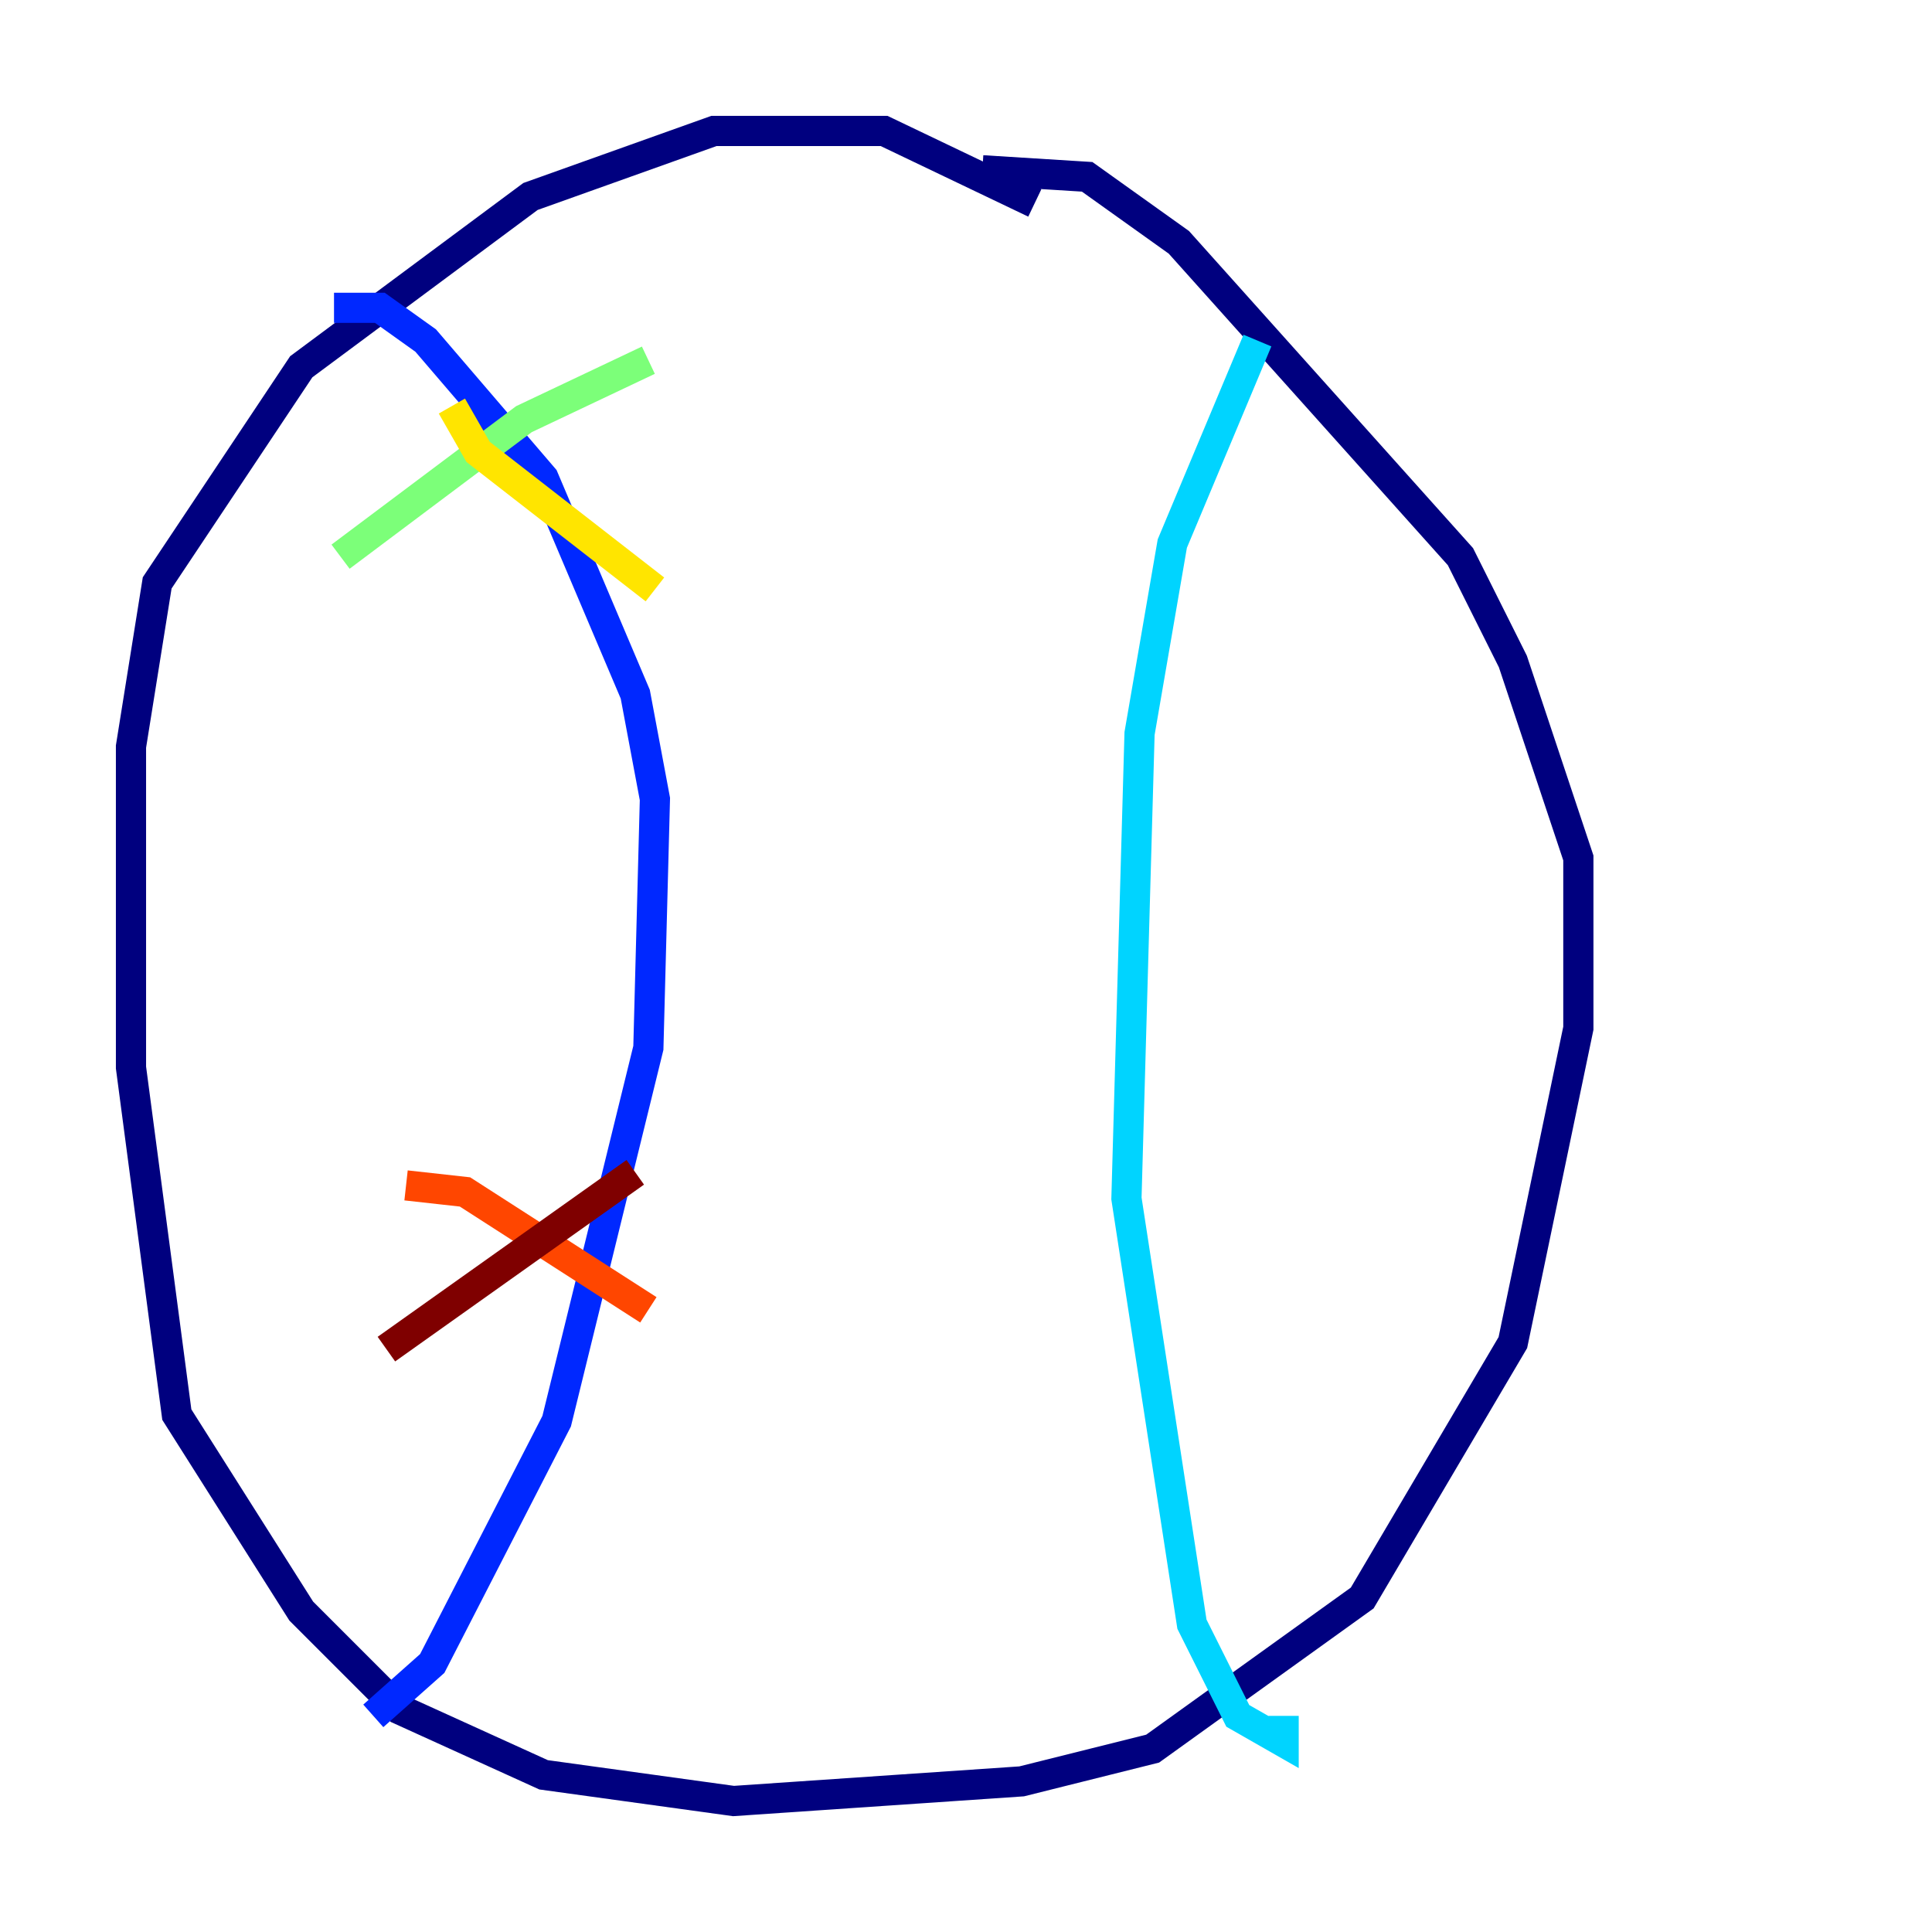 <?xml version="1.0" encoding="utf-8" ?>
<svg baseProfile="tiny" height="128" version="1.2" viewBox="0,0,128,128" width="128" xmlns="http://www.w3.org/2000/svg" xmlns:ev="http://www.w3.org/2001/xml-events" xmlns:xlink="http://www.w3.org/1999/xlink"><defs /><polyline fill="none" points="68.556,13.451 58.576,8.678 47.295,8.678 35.146,13.017 19.959,24.298 10.414,38.617 8.678,49.464 8.678,70.725 11.715,93.722 19.959,106.739 26.468,113.248 36.014,117.586 48.597,119.322 67.688,118.02 76.366,115.851 90.251,105.871 100.231,88.949 104.57,68.122 104.57,56.841 100.231,43.824 96.759,36.881 78.102,16.054 72.027,11.715 65.085,11.281" stroke="#00007f" stroke-width="2" /><polyline fill="none" points="22.129,20.393 25.166,20.393 28.203,22.563 36.014,31.675 42.088,45.993 43.39,52.936 42.956,69.424 36.881,94.156 28.637,110.21 24.732,113.681" stroke="#0028ff" stroke-width="2" /><polyline fill="none" points="83.308,22.563 77.668,36.014 75.498,48.597 74.63,79.403 78.969,107.607 82.007,113.681 85.044,115.417 85.044,113.681" stroke="#00d4ff" stroke-width="2" /><polyline fill="none" points="22.563,36.881 34.712,27.77 42.956,23.864" stroke="#7cff79" stroke-width="2" /><polyline fill="none" points="29.939,26.902 31.675,29.939 43.39,39.051" stroke="#ffe500" stroke-width="2" /><polyline fill="none" points="26.902,78.536 30.807,78.969 42.956,86.78" stroke="#ff4600" stroke-width="2" /><polyline fill="none" points="25.6,89.383 42.088,77.668" stroke="#7f0000" stroke-width="2" /></svg>